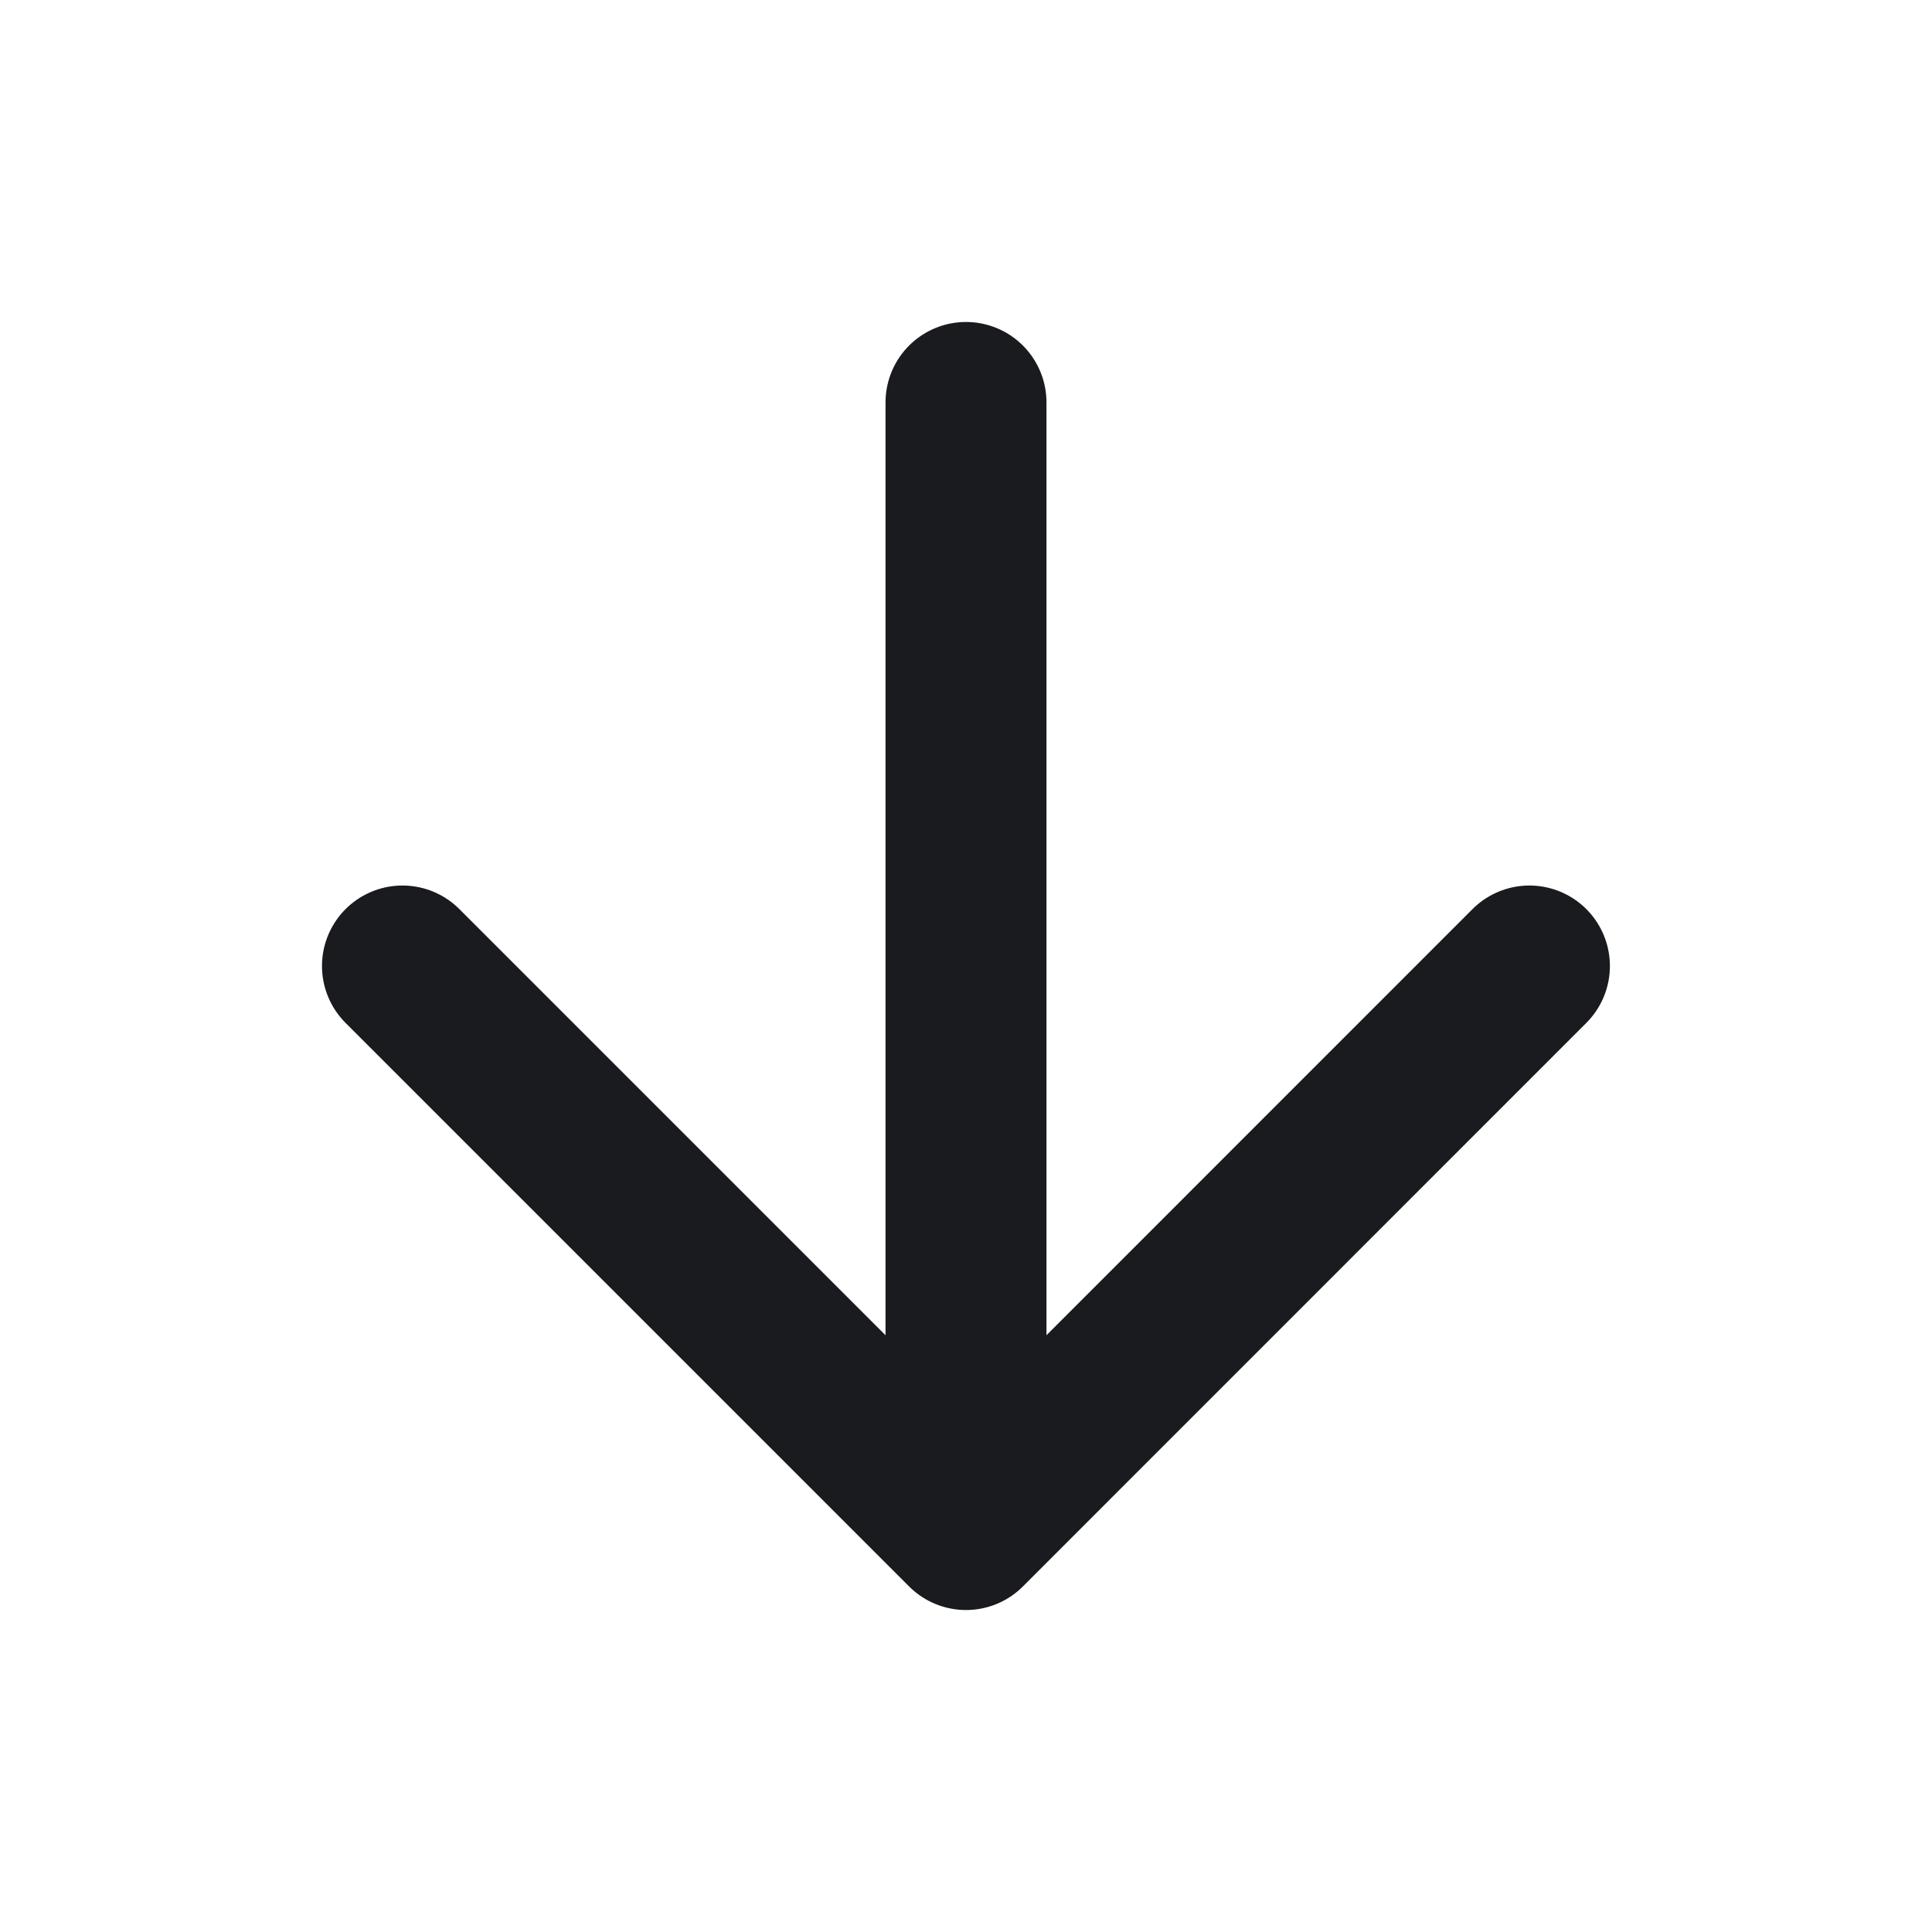 <svg width="16" height="16" viewBox="0 0 16 16" fill="none" xmlns="http://www.w3.org/2000/svg">
  <path d="M8 3.333V12.667M8 12.667L12.666 8M8 12.667L3.333 8" stroke="#191B1F" stroke-width="1.333" stroke-linecap="round" stroke-linejoin="round"/>
</svg>
